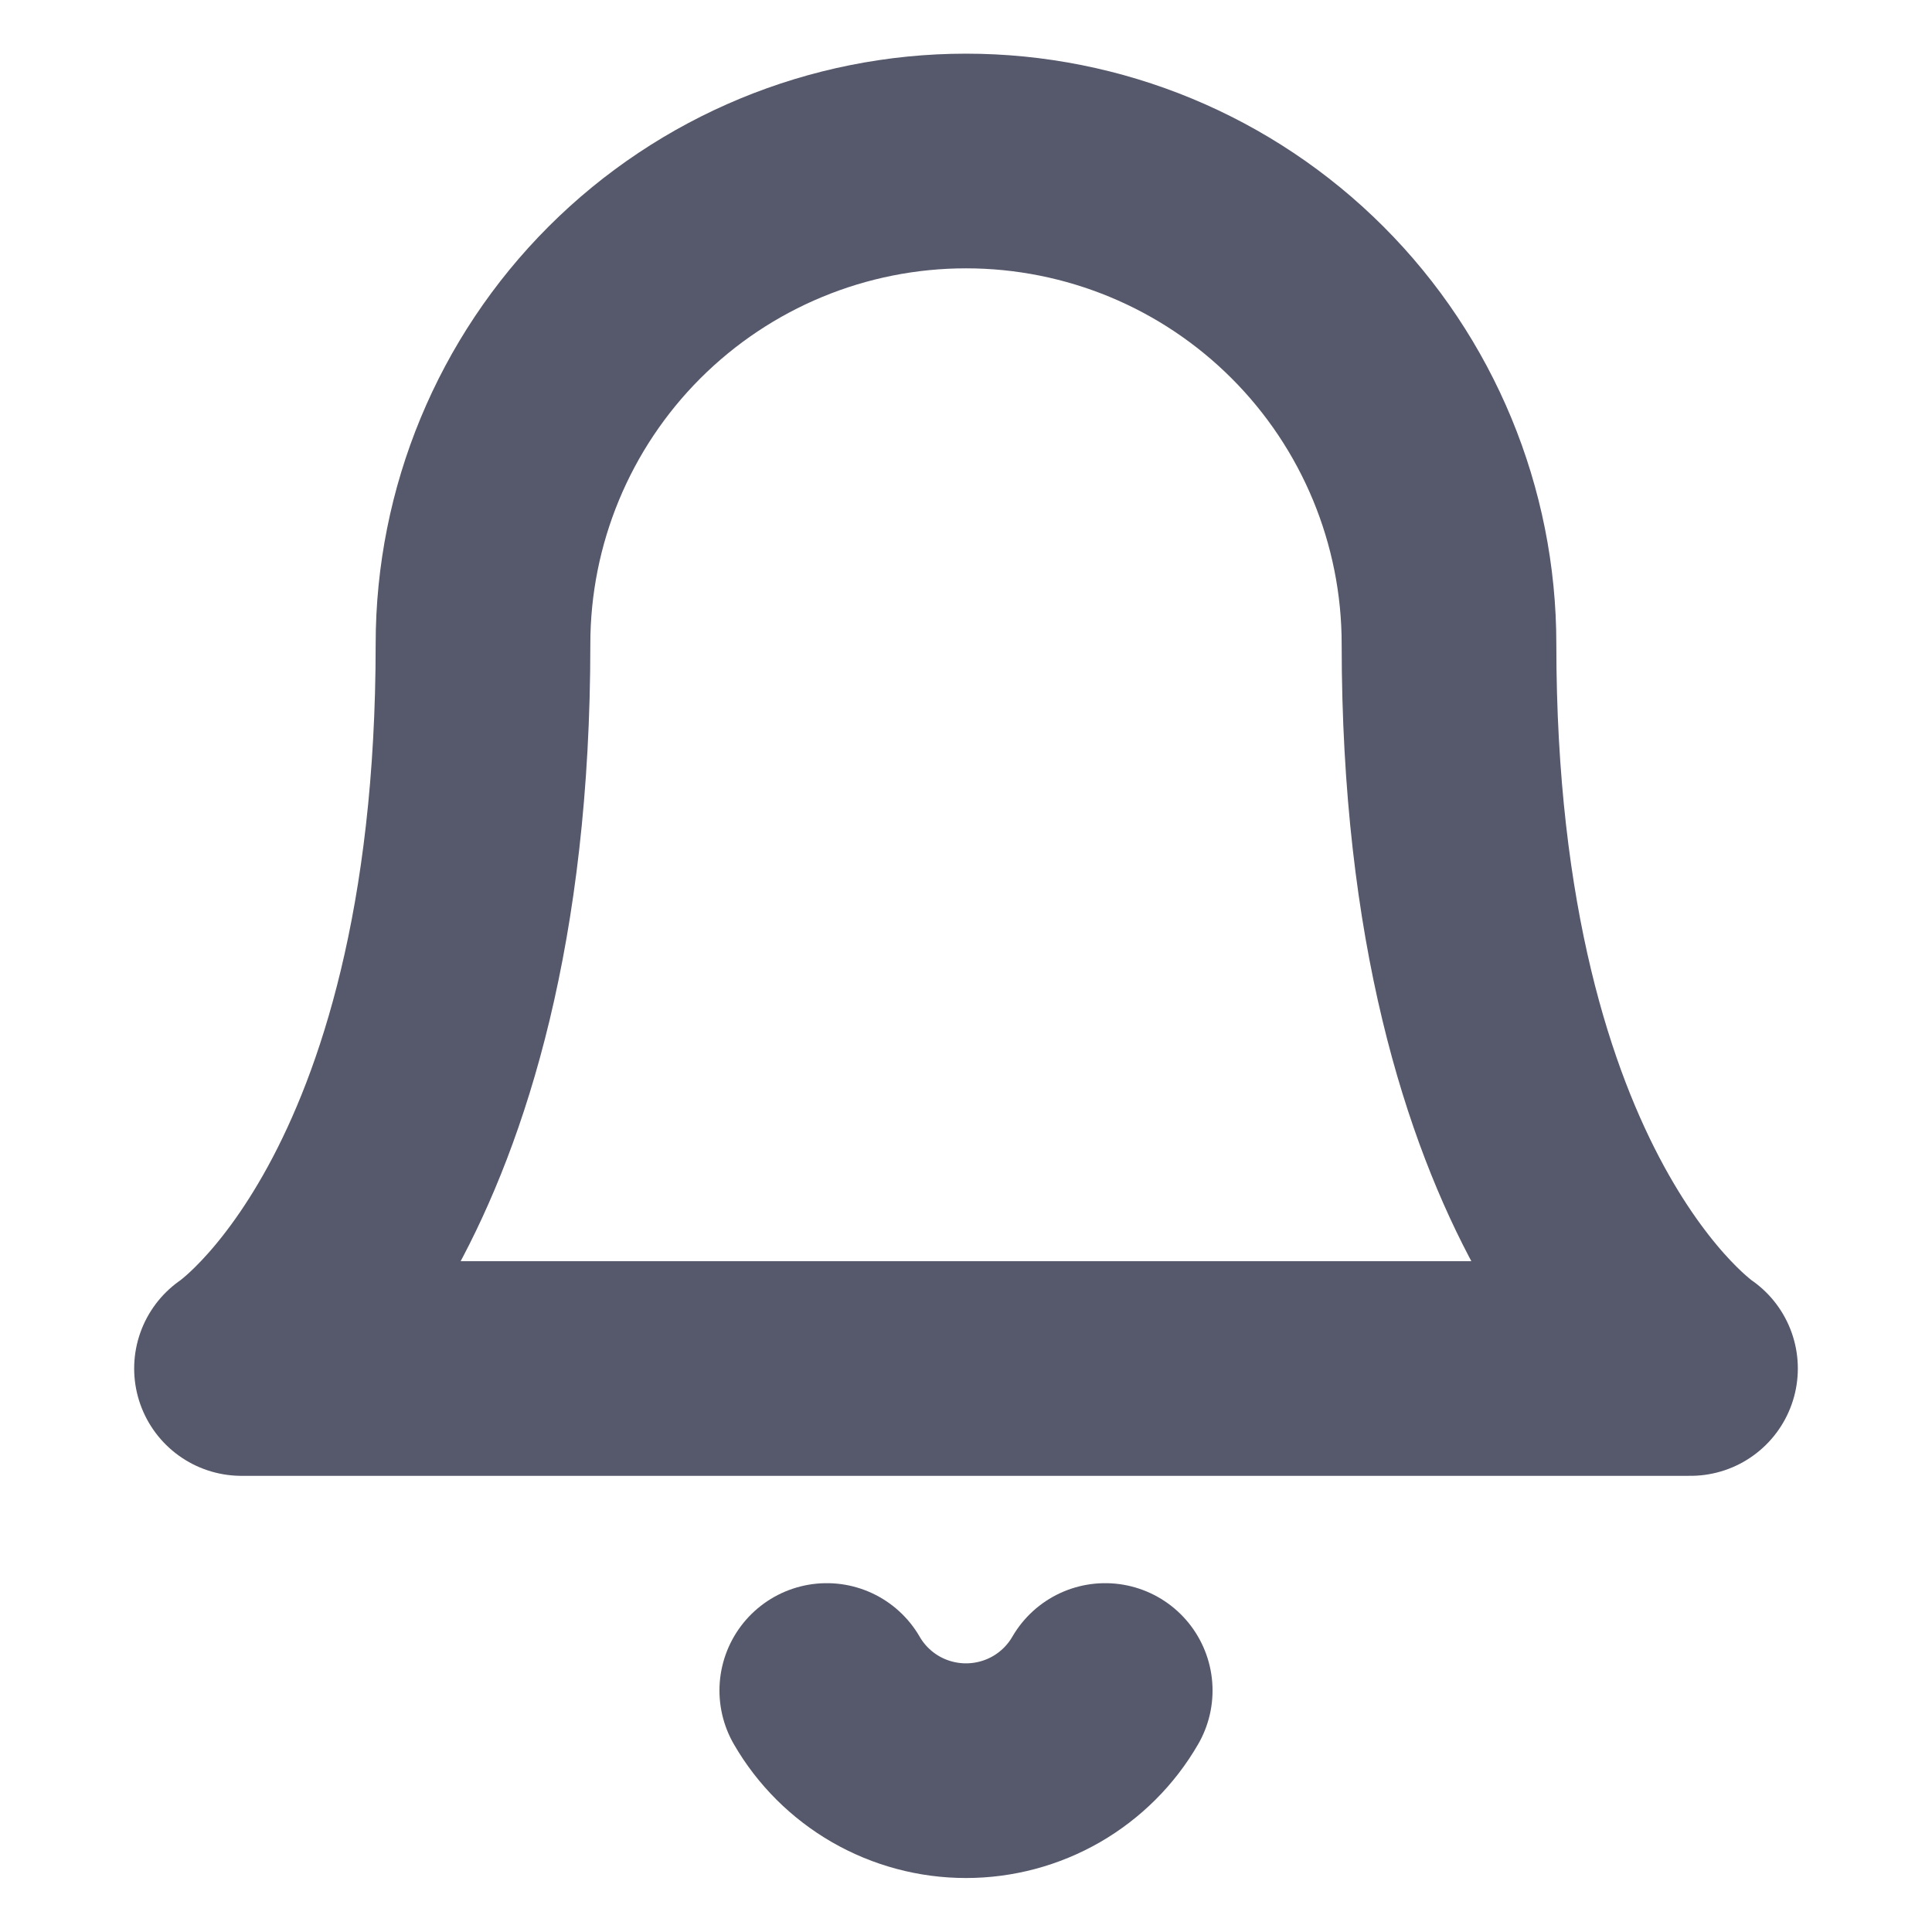 <svg width="18" height="18" viewBox="0 0 18 18" fill="none" xmlns="http://www.w3.org/2000/svg">
<path d="M13.5 6C13.5 4.807 13.026 3.662 12.182 2.818C11.338 1.974 10.194 1.5 9 1.5C7.807 1.5 6.662 1.974 5.818 2.818C4.974 3.662 4.5 4.807 4.5 6C4.5 11.25 2.25 12.75 2.25 12.75H15.75C15.75 12.75 13.5 11.25 13.5 6Z" stroke="#56586B" stroke-width="2" stroke-linecap="round" stroke-linejoin="round"/>
<path d="M10.297 15.75C10.166 15.977 9.976 16.166 9.749 16.297C9.521 16.428 9.263 16.497 9 16.497C8.737 16.497 8.479 16.428 8.251 16.297C8.024 16.166 7.834 15.977 7.703 15.75" stroke="#56586B" stroke-width="2" stroke-linecap="round" stroke-linejoin="round"/>
</svg>
